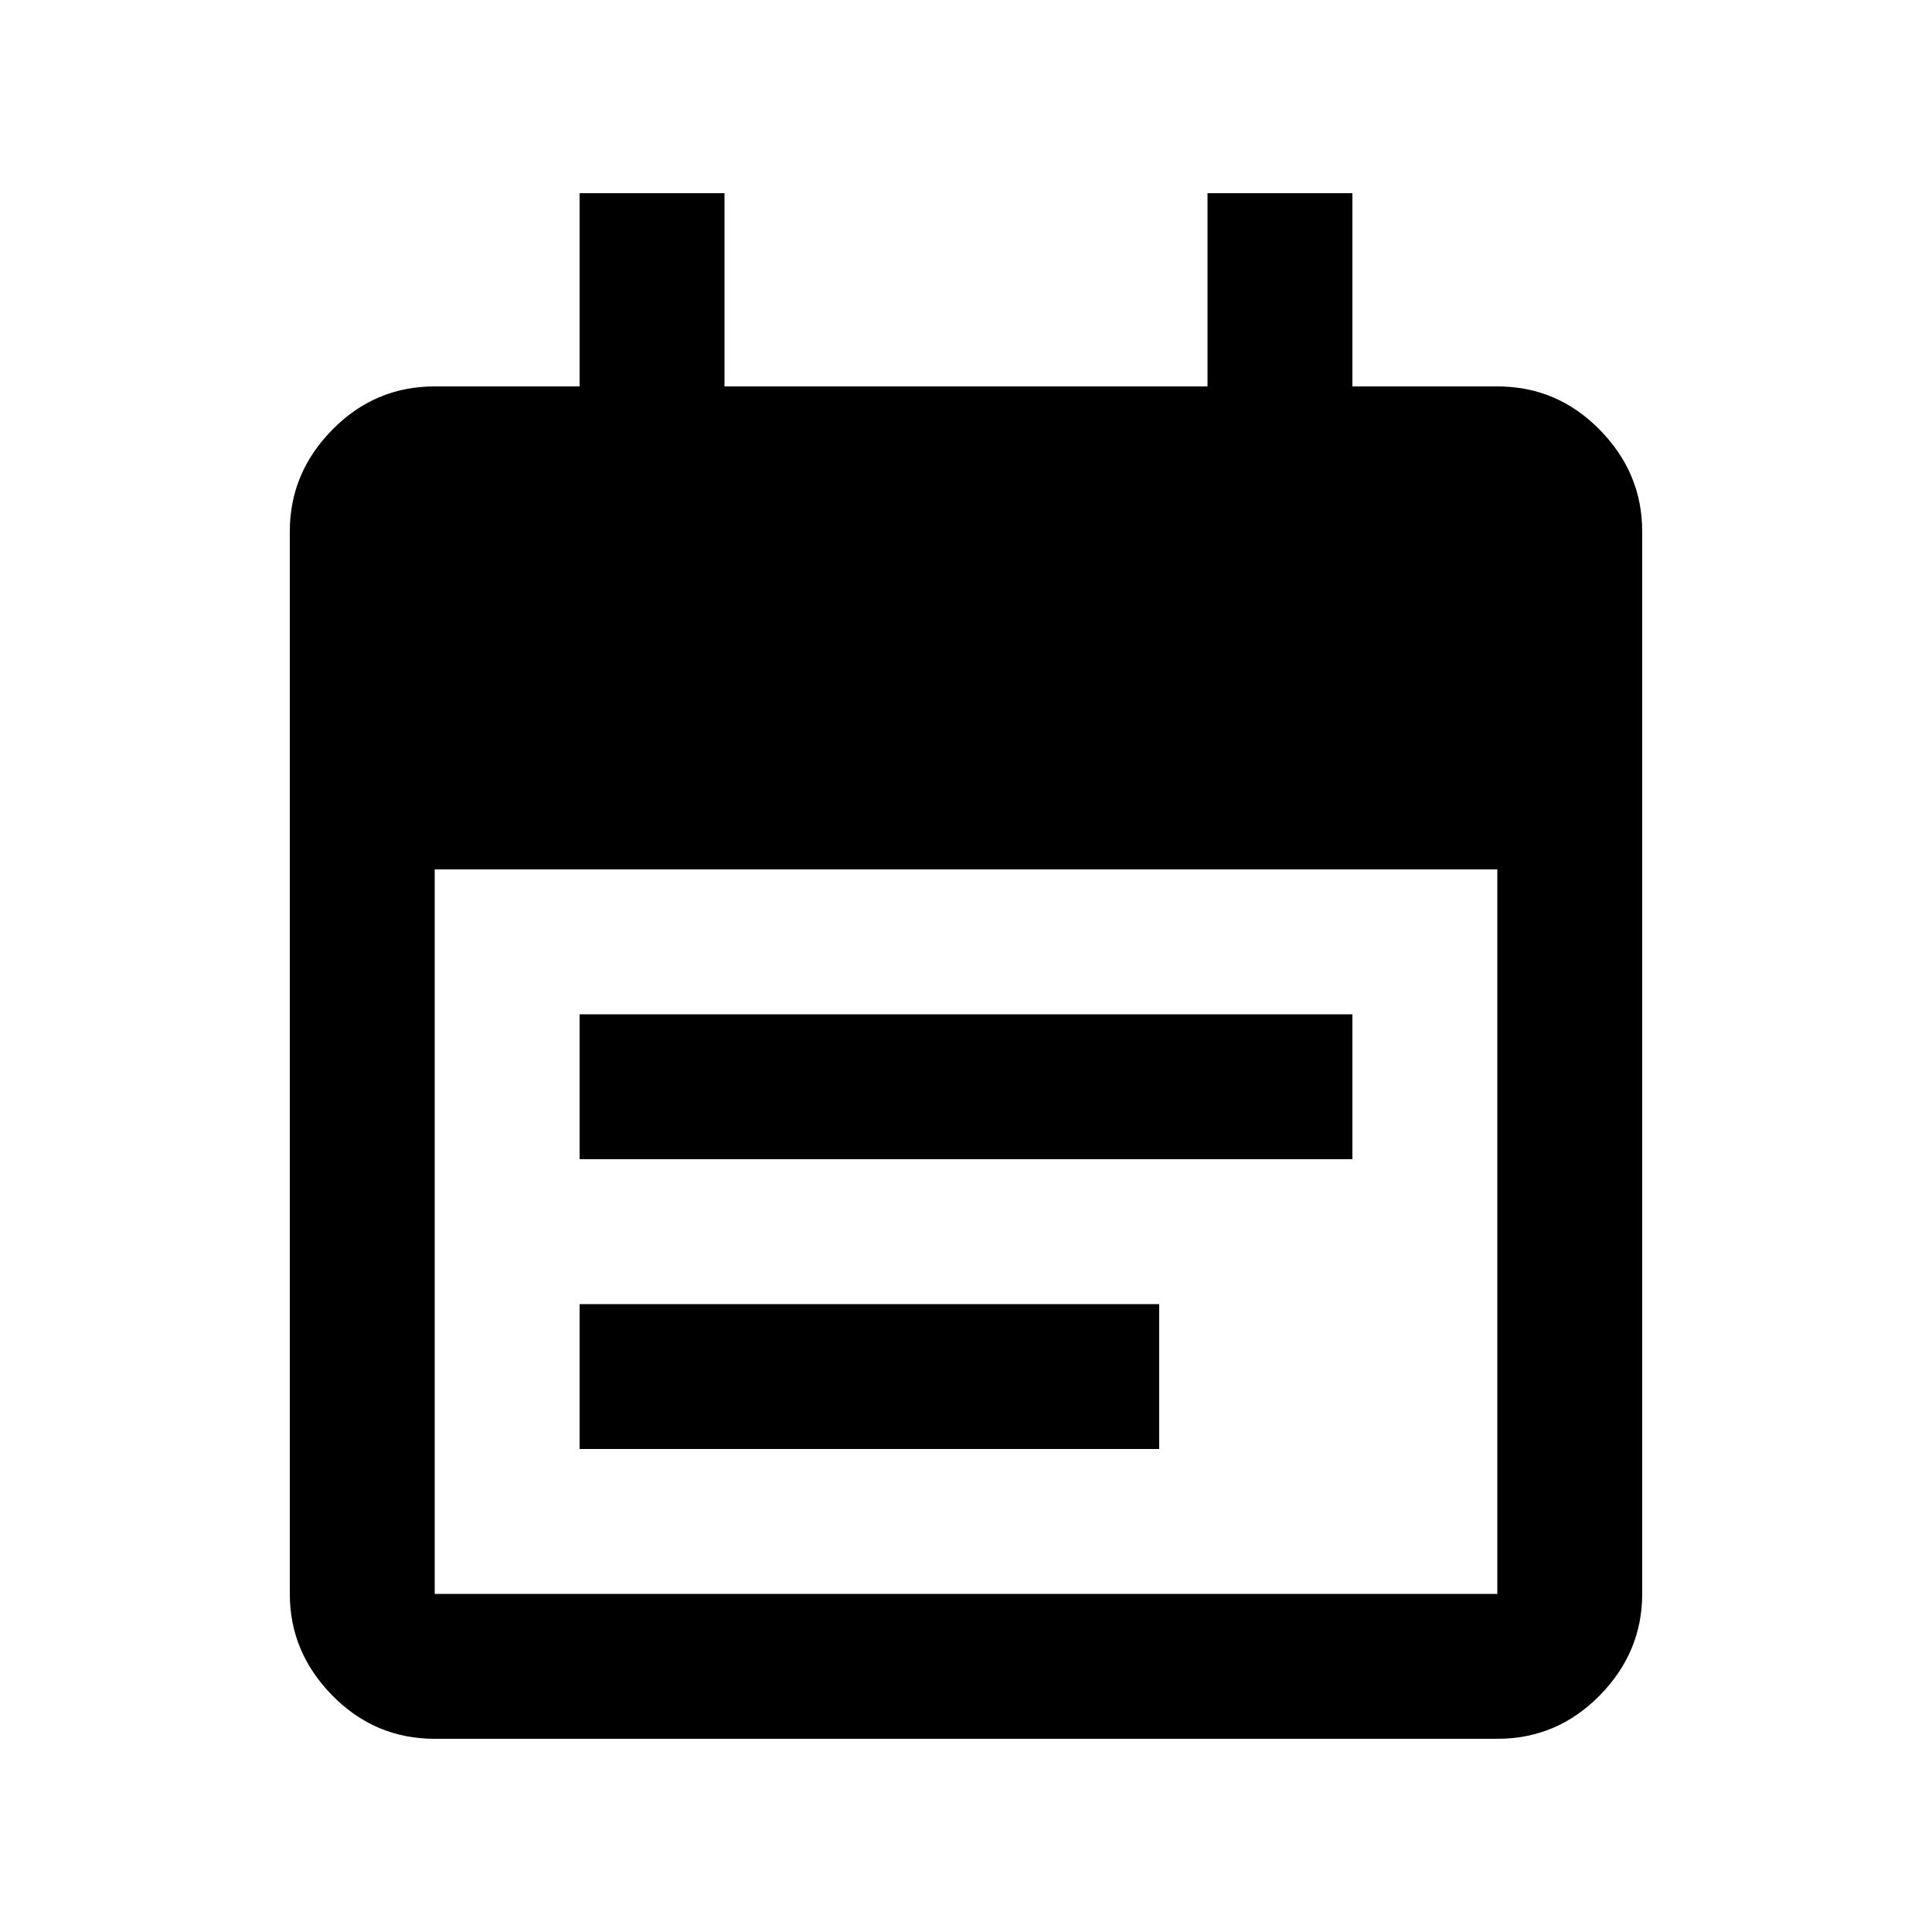 <svg xmlns="http://www.w3.org/2000/svg" height="20" viewBox="0 -960 960 960" width="20"><path d="M288-384v-72h384v72H288Zm0 144v-72h288v72H288ZM216-96q-29.7 0-50.85-21.5Q144-139 144-168v-528q0-29 21.15-50.5T216-768h72v-96h72v96h240v-96h72v96h72q29.7 0 50.85 21.5Q816-725 816-696v528q0 29-21.15 50.5T744-96H216Zm0-72h528v-360H216v360Z"/></svg>